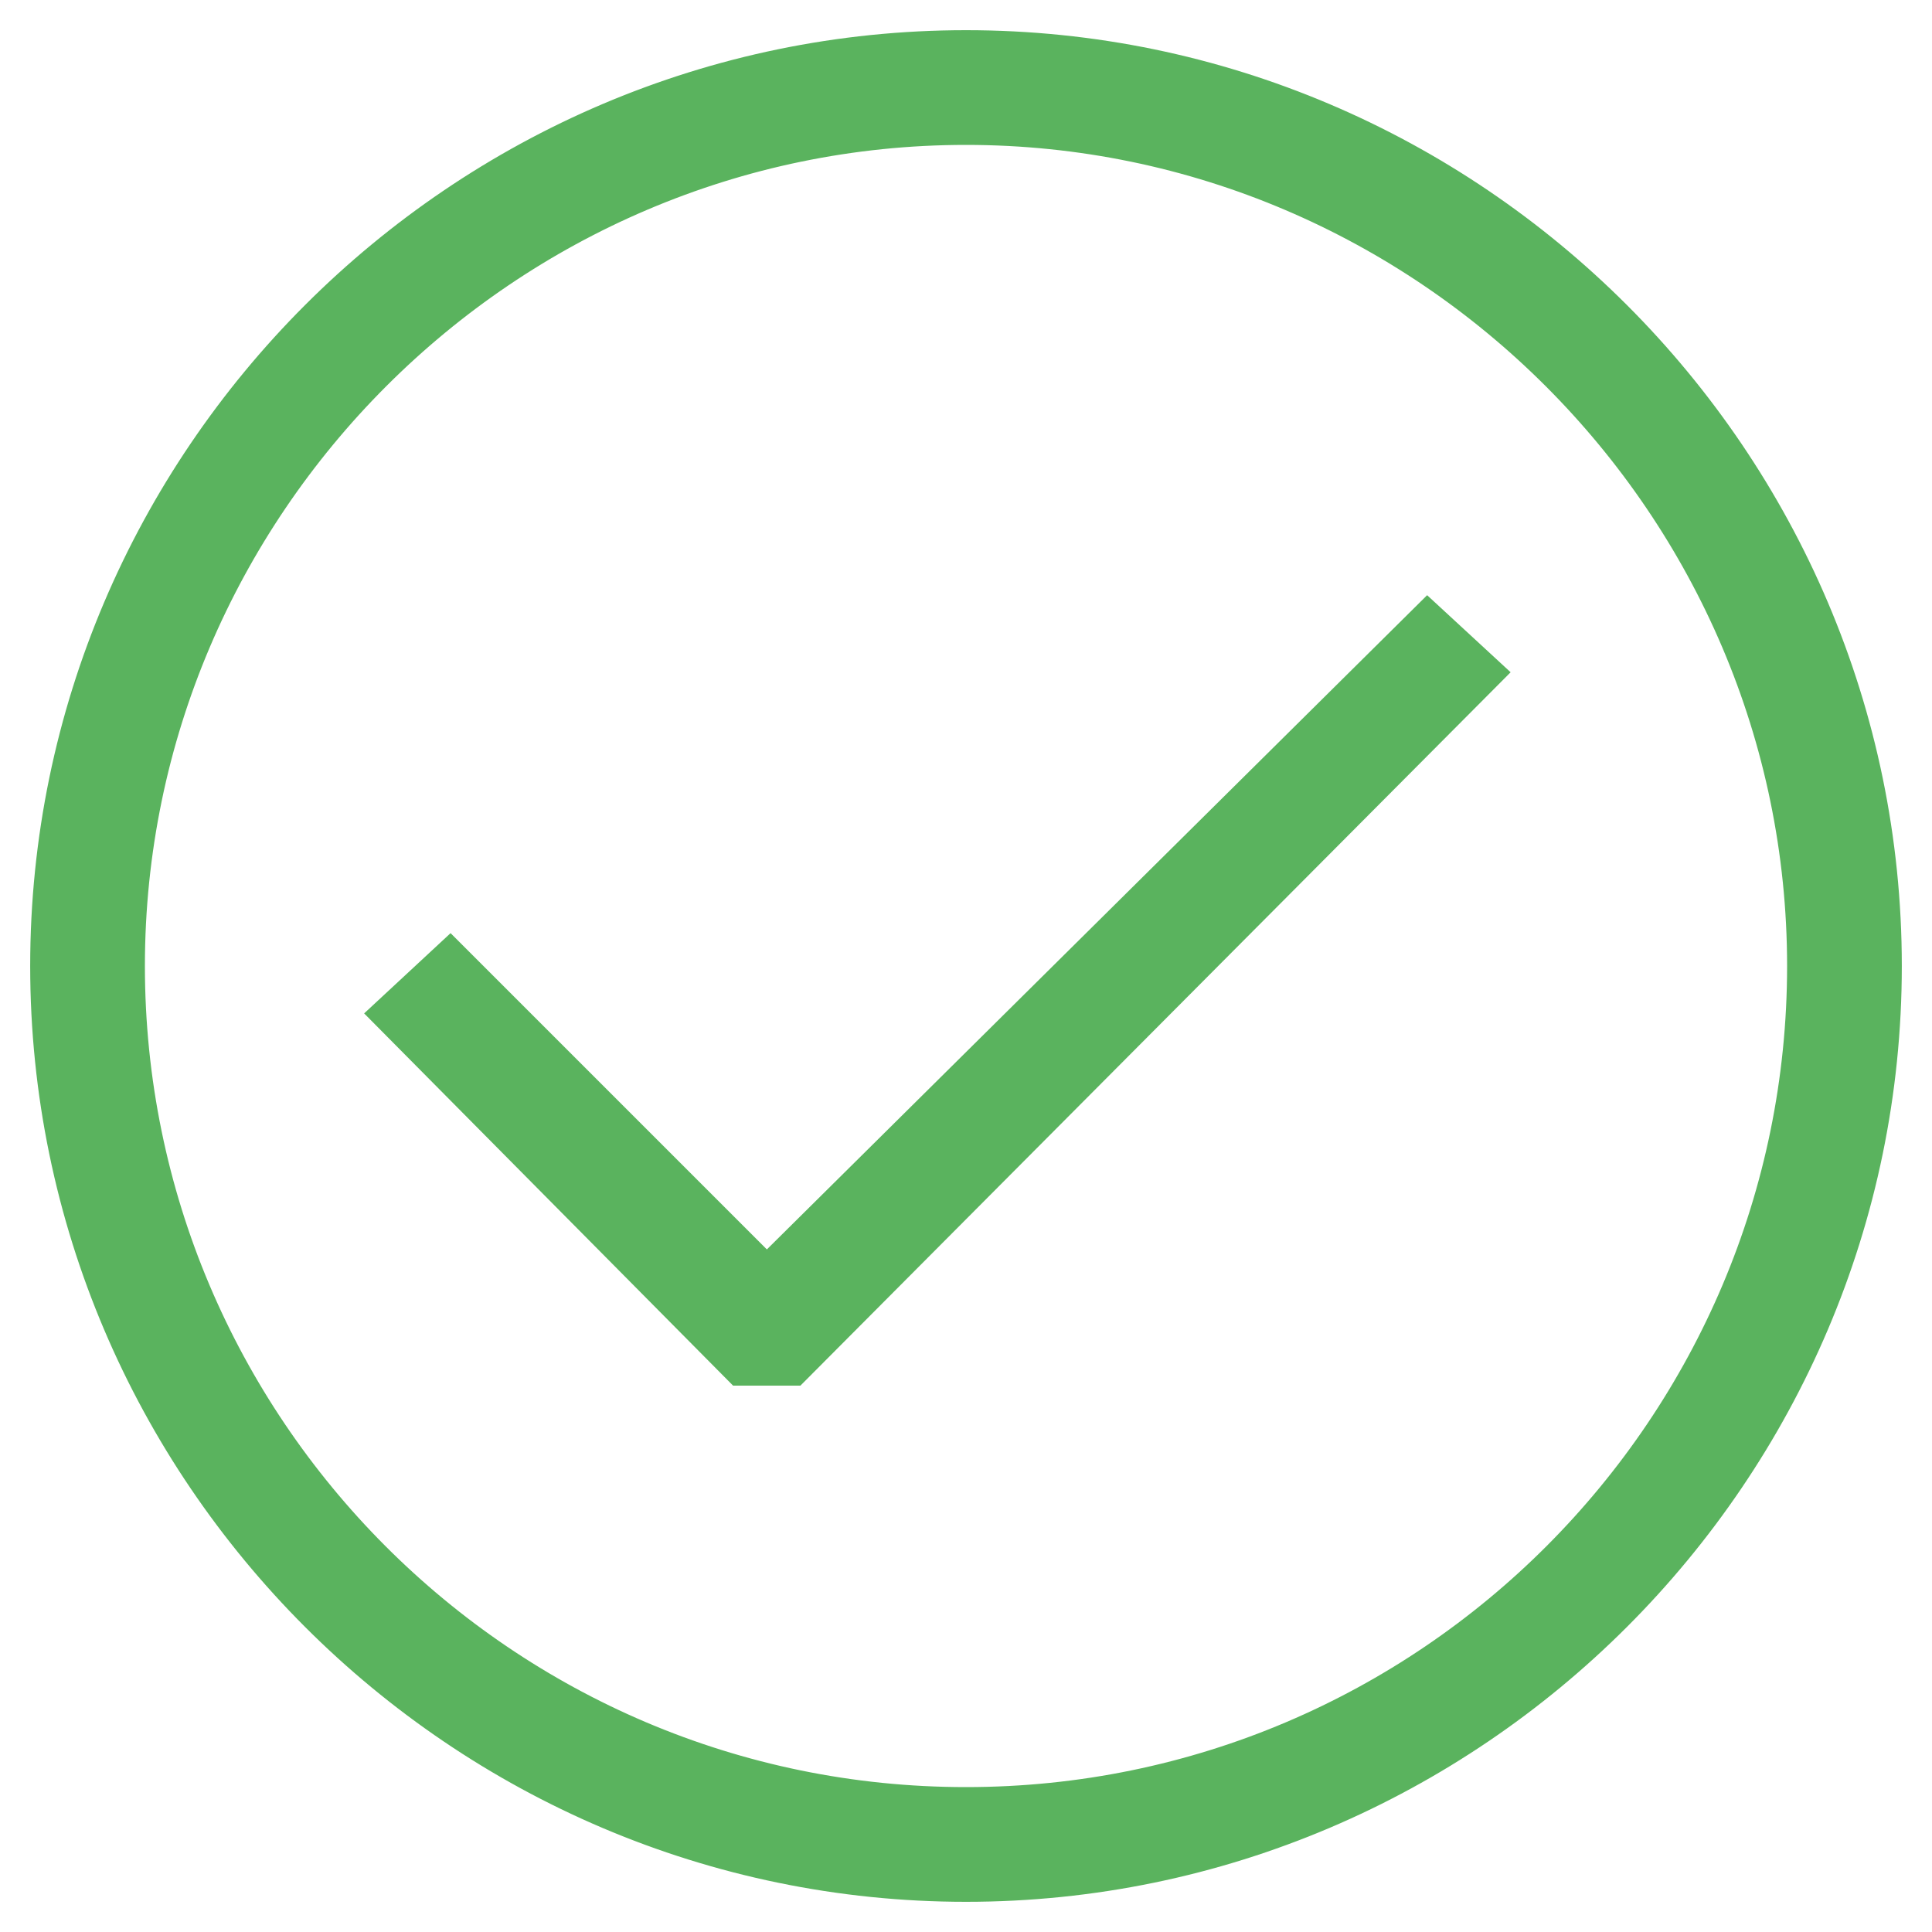 <?xml version="1.0" encoding="utf-8"?>
<!-- Generator: Adobe Illustrator 18.1.1, SVG Export Plug-In . SVG Version: 6.00 Build 0)  -->
<svg version="1.1" id="Livello_1" xmlns="http://www.w3.org/2000/svg" xmlns:xlink="http://www.w3.org/1999/xlink" x="0px" y="0px"
	 viewBox="0 0 64 64" enable-background="new 0 0 64 64" xml:space="preserve">
<g>
	<g>
		<polygon fill="#54BA5D" stroke="#5AB35E" stroke-width="2" stroke-miterlimit="10" points="26.1,44.9 24.7,44.9 13.5,33.6 
			14.9,32.3 25.4,42.8 47.3,21.1 48.6,22.3 		"/>
	</g>
	<g>
		<path fill="#54BA5D" stroke="#5AB35E" stroke-width="2" stroke-miterlimit="10" d="M32,62C15.5,62,2,48.5,2,32S15.5,2,32,2
			s30,13.5,30,30S48.5,62,32,62z M32,3.8C16.5,3.8,3.8,16.5,3.8,32S16.4,60.2,32,60.2S60.2,47.5,60.2,32S47.5,3.8,32,3.8z"/>
	</g>
</g>
</svg>
